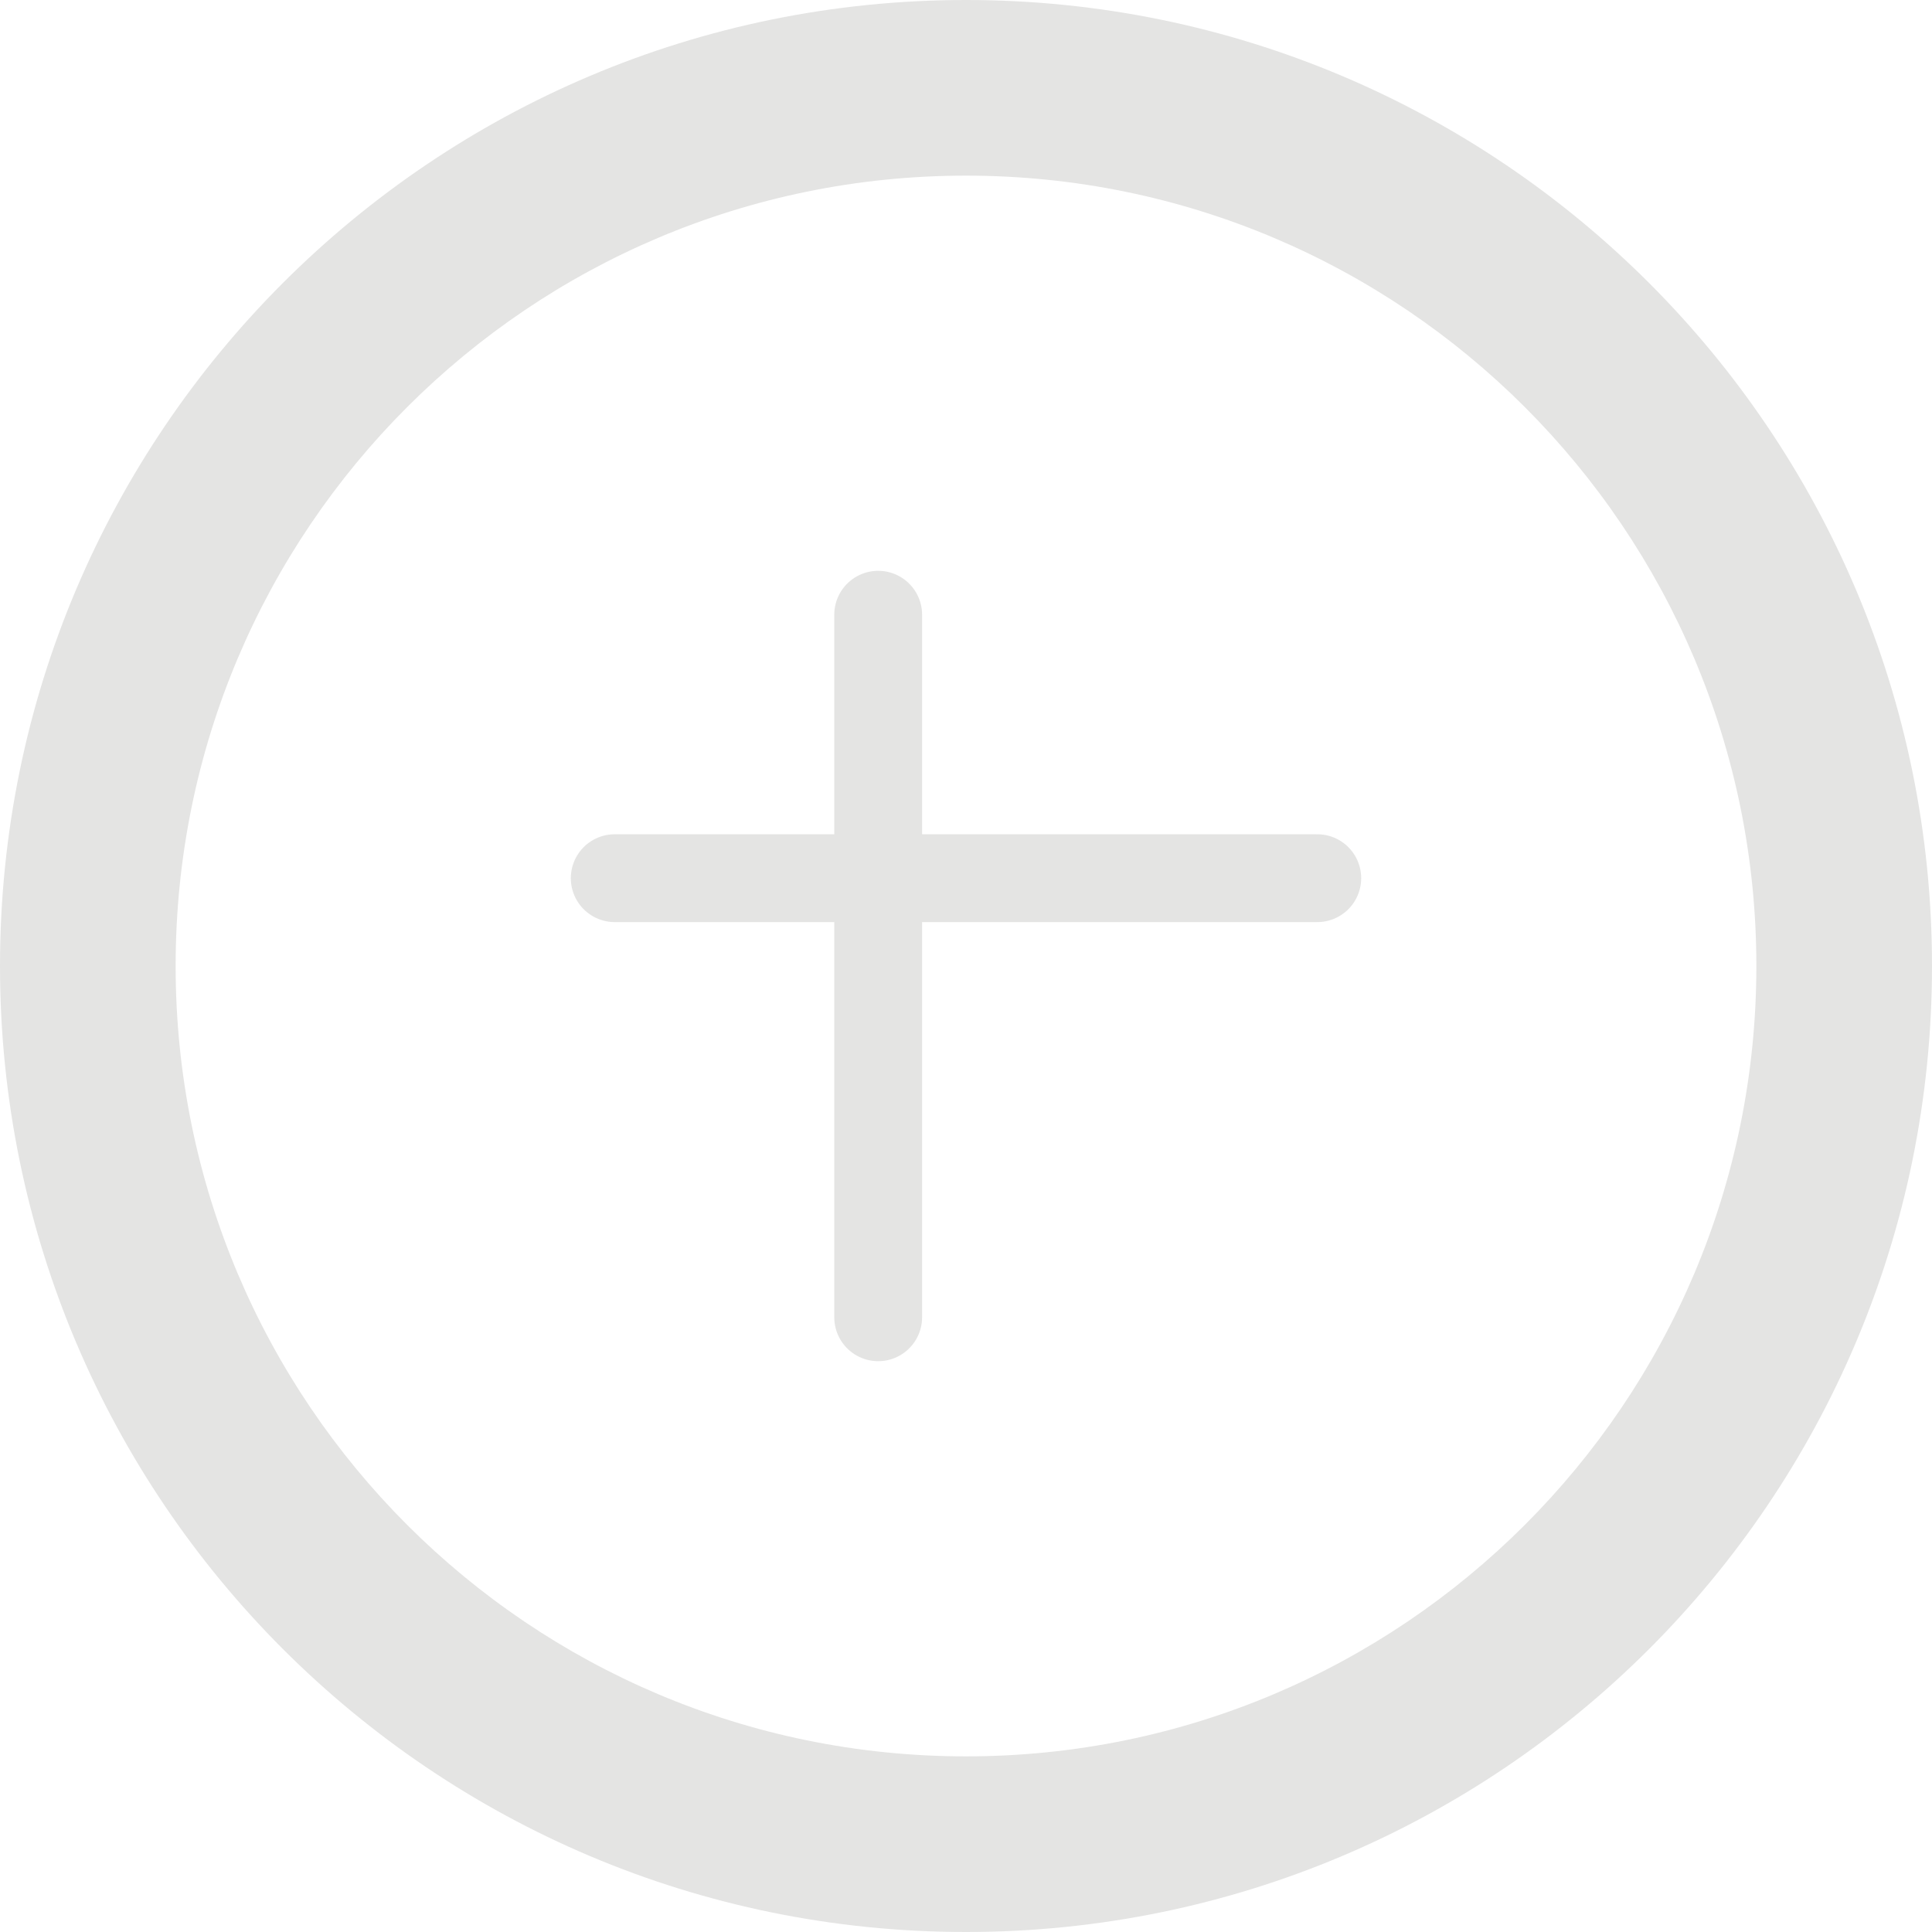 <svg width="44" height="44" viewBox="0 0 44 44" fill="none" xmlns="http://www.w3.org/2000/svg" xmlns:xlink="http://www.w3.org/1999/xlink">
<path d="M40,22C40,31.941 31.941,40 22,40L22,44C34.15,44 44,34.15 44,22L40,22ZM22,40C12.059,40 4,31.941 4,22L0,22C0,34.15 9.85,44 22,44L22,40ZM4,22C4,12.059 12.059,4 22,4L22,0C9.85,0 0,9.85 0,22L4,22ZM22,4C31.941,4 40,12.059 40,22L44,22C44,9.85 34.15,0 22,0L22,4Z" fill="#E4E4E3"/>
<line x1="20" y1="14" x2="20" y2="30" stroke="#E4E4E3" stroke-width="2" stroke-miterlimit="3.999" stroke-linecap="round" stroke-linejoin="round"/>
<line x1="14" y1="20" x2="30" y2="20" stroke="#E4E4E3" stroke-width="2" stroke-miterlimit="3.999" stroke-linecap="round" stroke-linejoin="round"/>
</svg>
